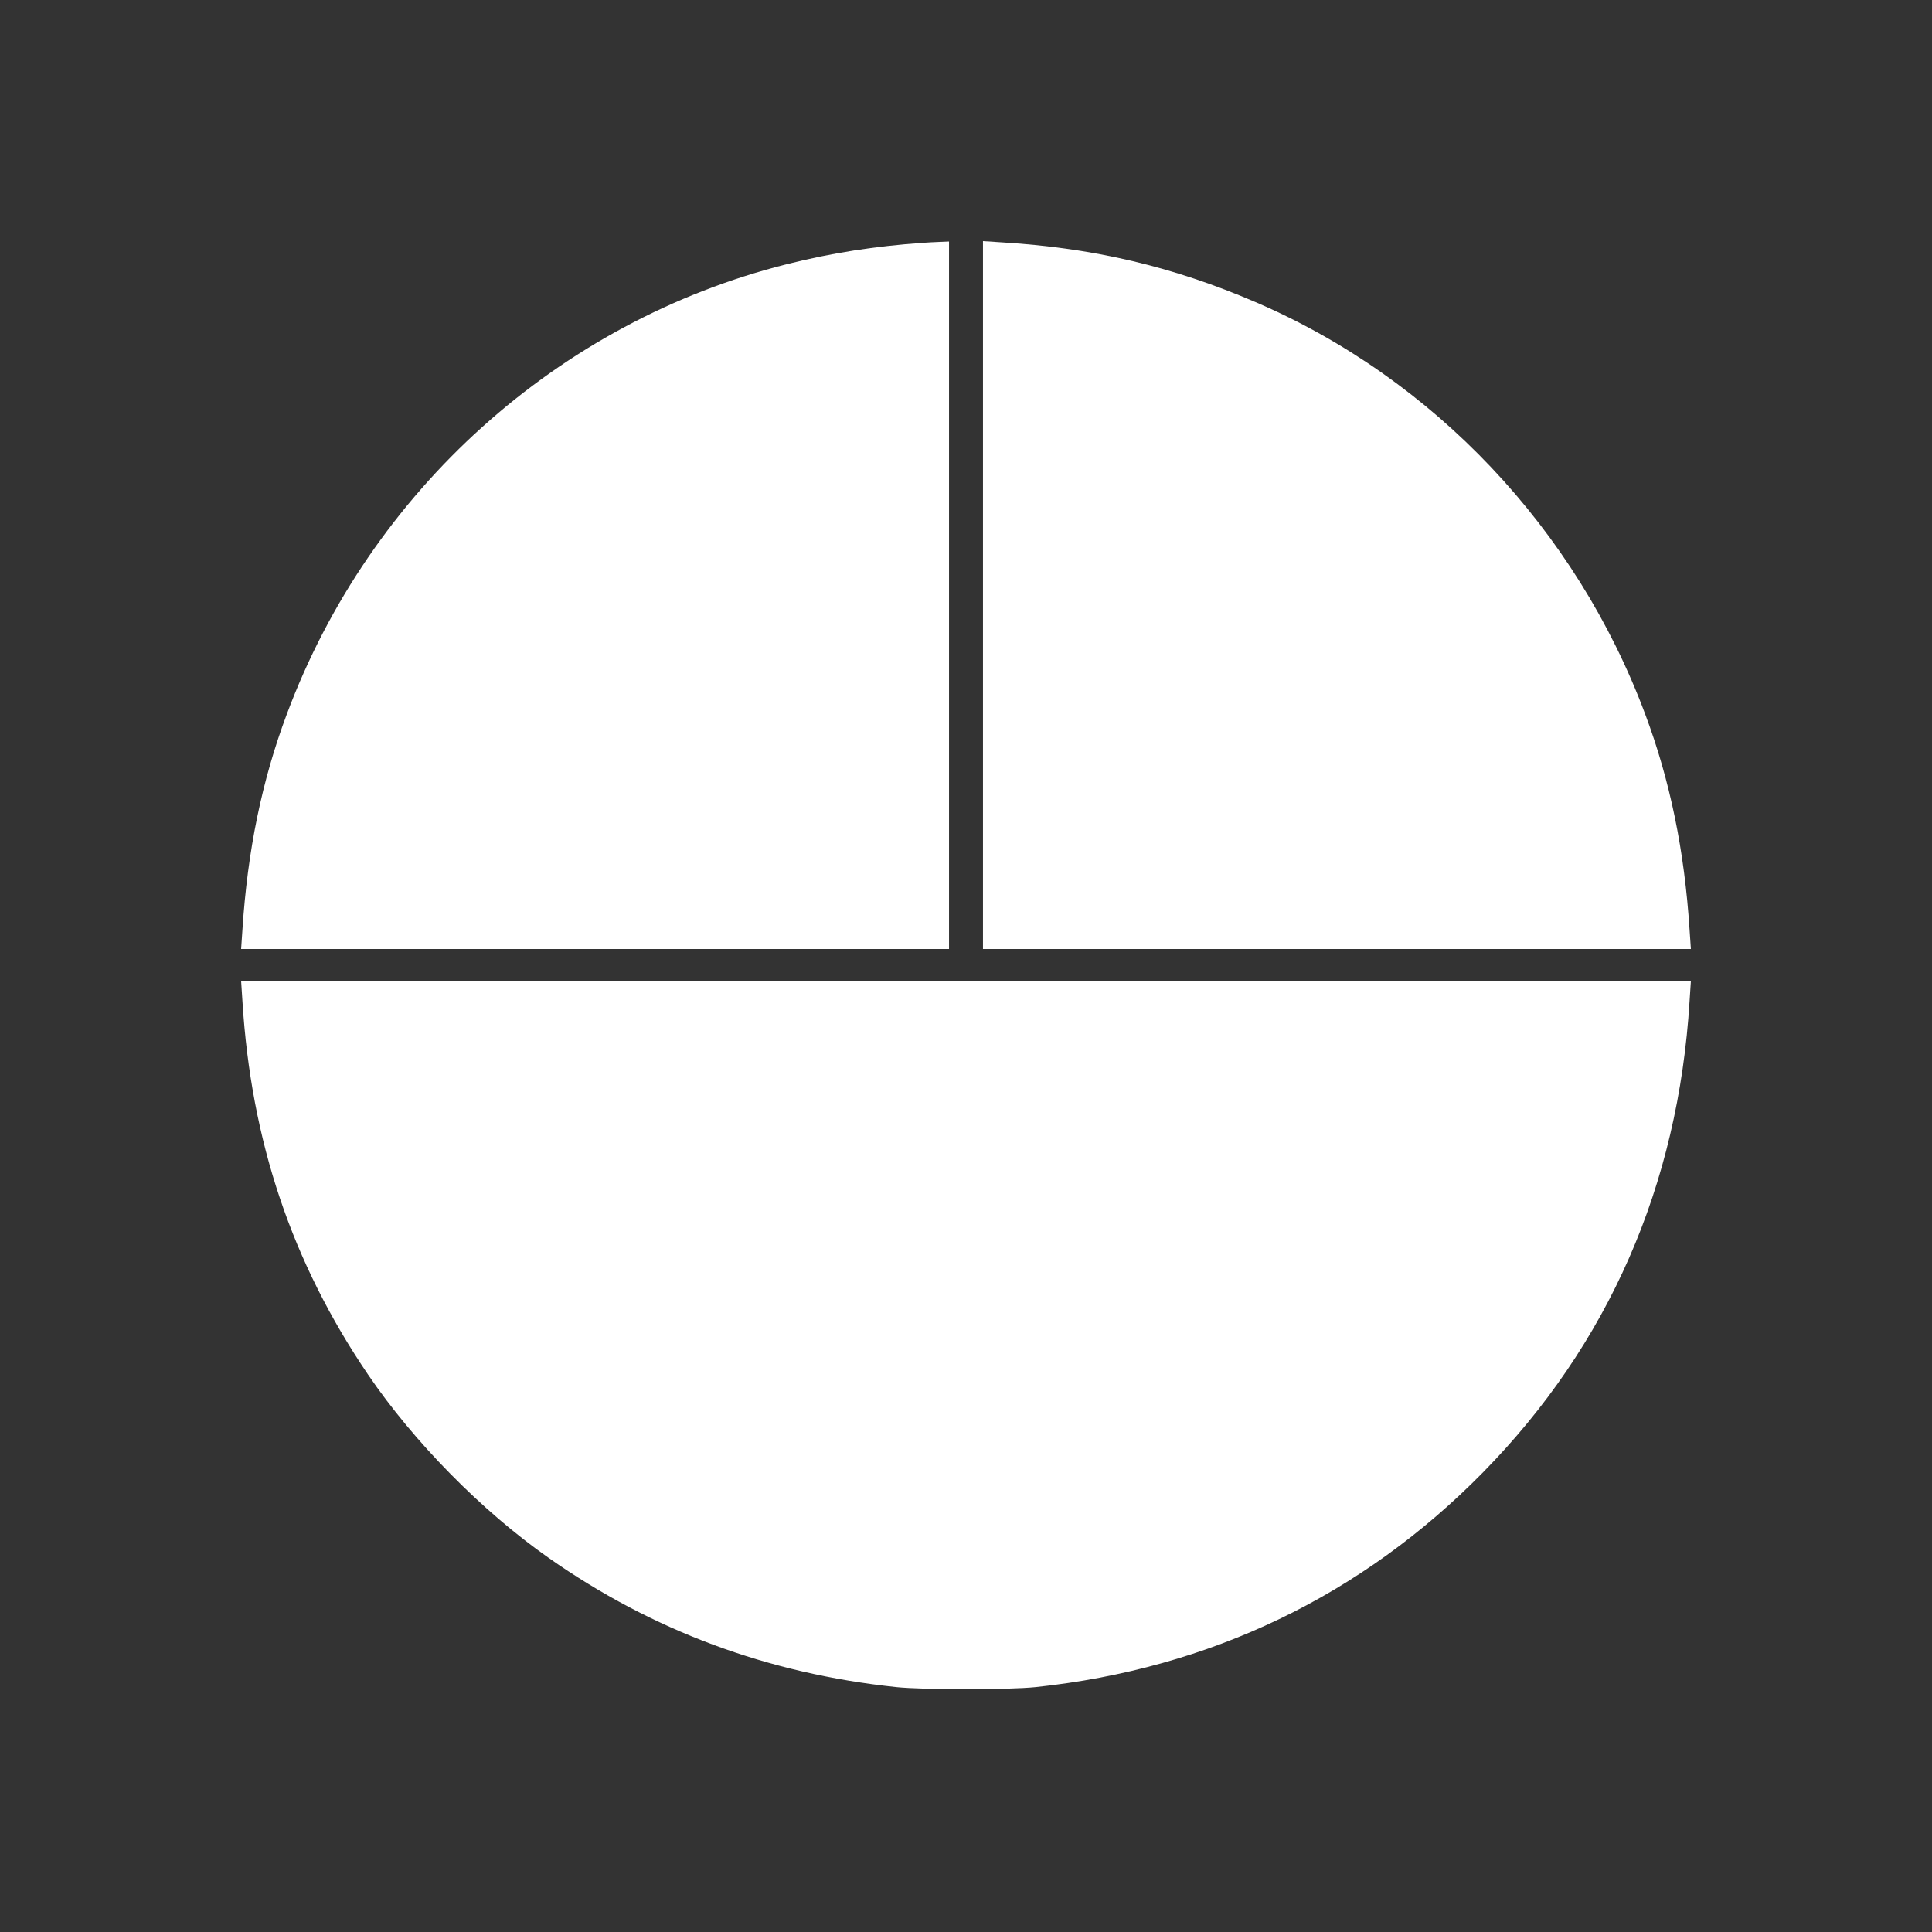 <?xml version="1.0" standalone="no"?>
<!DOCTYPE svg PUBLIC "-//W3C//DTD SVG 20010904//EN"
 "http://www.w3.org/TR/2001/REC-SVG-20010904/DTD/svg10.dtd">
<svg version="1.0" xmlns="http://www.w3.org/2000/svg"
 width="1024pt" height="1024pt" viewBox="0 0 1024 1024"
 preserveAspectRatio="xMidYMid meet">
<rect x="0" y="0" width="1024" height="1024" fill="#333333" stroke="none"/>
<g transform="translate(0,1024) scale(0.1,-0.1)"
fill="#FFFFFF" stroke="none">
<path d="M4890 8953 c-254 -18 -479 -53 -719 -113 -1212 -305 -2208 -1200
-2650 -2383 -133 -354 -209 -726 -236 -1144 l-7 -103 1876 0 1876 0 0 1875 0
1875 -47 -2 c-27 -1 -68 -3 -93 -5z"/>
<path d="M5210 7086 l0 -1876 1876 0 1876 0 -7 103 c-27 418 -103 790 -236
1144 -366 979 -1120 1776 -2065 2182 -435 187 -853 286 -1336 316 l-108 7 0
-1876z"/>
<path d="M1285 4933 c46 -742 262 -1384 666 -1979 242 -356 603 -723 957 -971
550 -386 1161 -613 1842 -685 148 -15 592 -15 740 0 923 98 1728 484 2371
1139 664 676 1034 1520 1094 2496 l7 107 -3842 0 -3842 0 7 -107z"/>
</g>
</svg>
